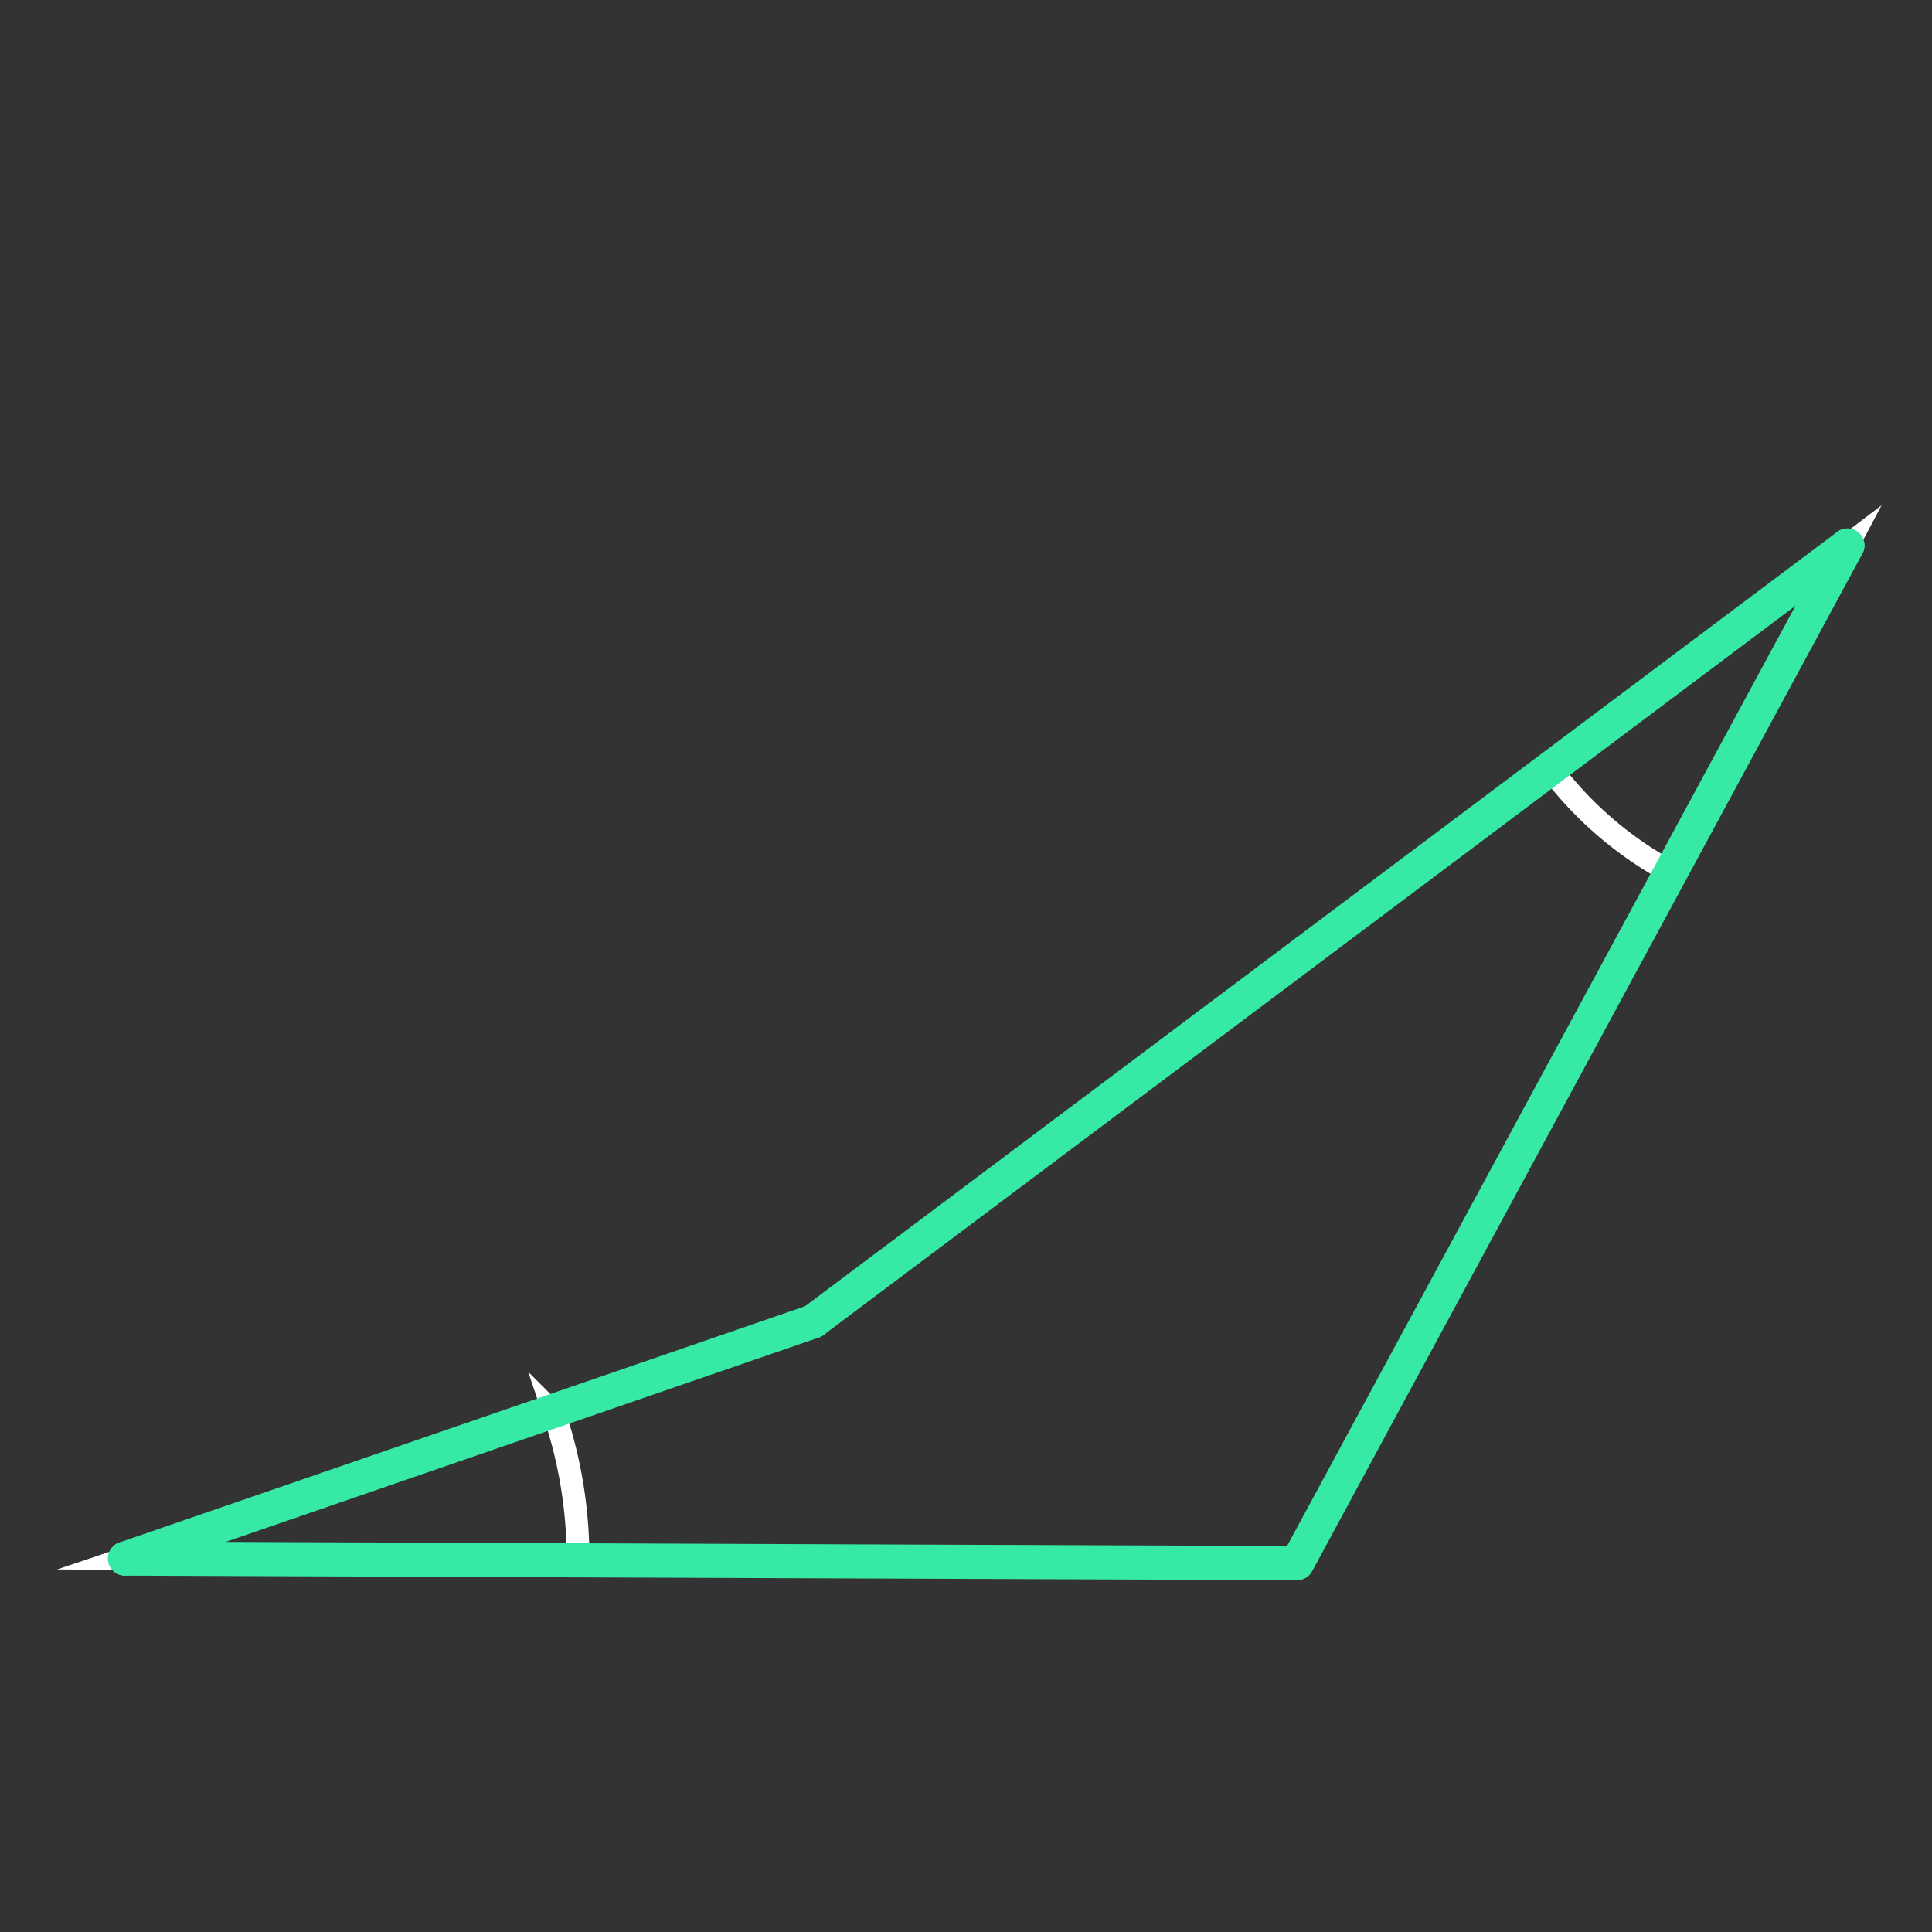 <svg id="set2" xmlns="http://www.w3.org/2000/svg" viewBox="0 0 170 170"><rect x="0" y="0" width="170" height="170" fill="#333333" stroke="none"/><defs><style>.cls-1{opacity:0;}.cls-2{fill:#2580b2;}.cls-3,.cls-4{fill:none;}.cls-3{stroke:#fff;stroke-miterlimit:10;stroke-width:2px;}.cls-4{stroke:#36eaa5;stroke-linecap:round;stroke-linejoin:round;stroke-width:3px;}</style></defs><title>15_tool2C</title><g id="Layer_2" data-name="Layer 2" class="cls-1"><rect class="cls-2" width="170" height="170"/></g><g id="_15" data-name="15"><g id="tool2C"><path class="cls-3" d="M162.56,48L147.27,76.89a32.68,32.68,0,0,1-10.74-9.12Z"/><path class="cls-3" d="M11,137.14l37.78-12.71a39.86,39.86,0,0,1,2.08,12.71q0,0.15,0,.29Z"/></g><g id="shape"><path class="cls-4" d="M11,137.14l103.1,0.4"/><path class="cls-4" d="M114.14,137.54L162.56,48"/><path class="cls-4" d="M162.56,48l-91,68.27"/><path class="cls-4" d="M71.58,116.27L11,137.14"/></g></g></svg>